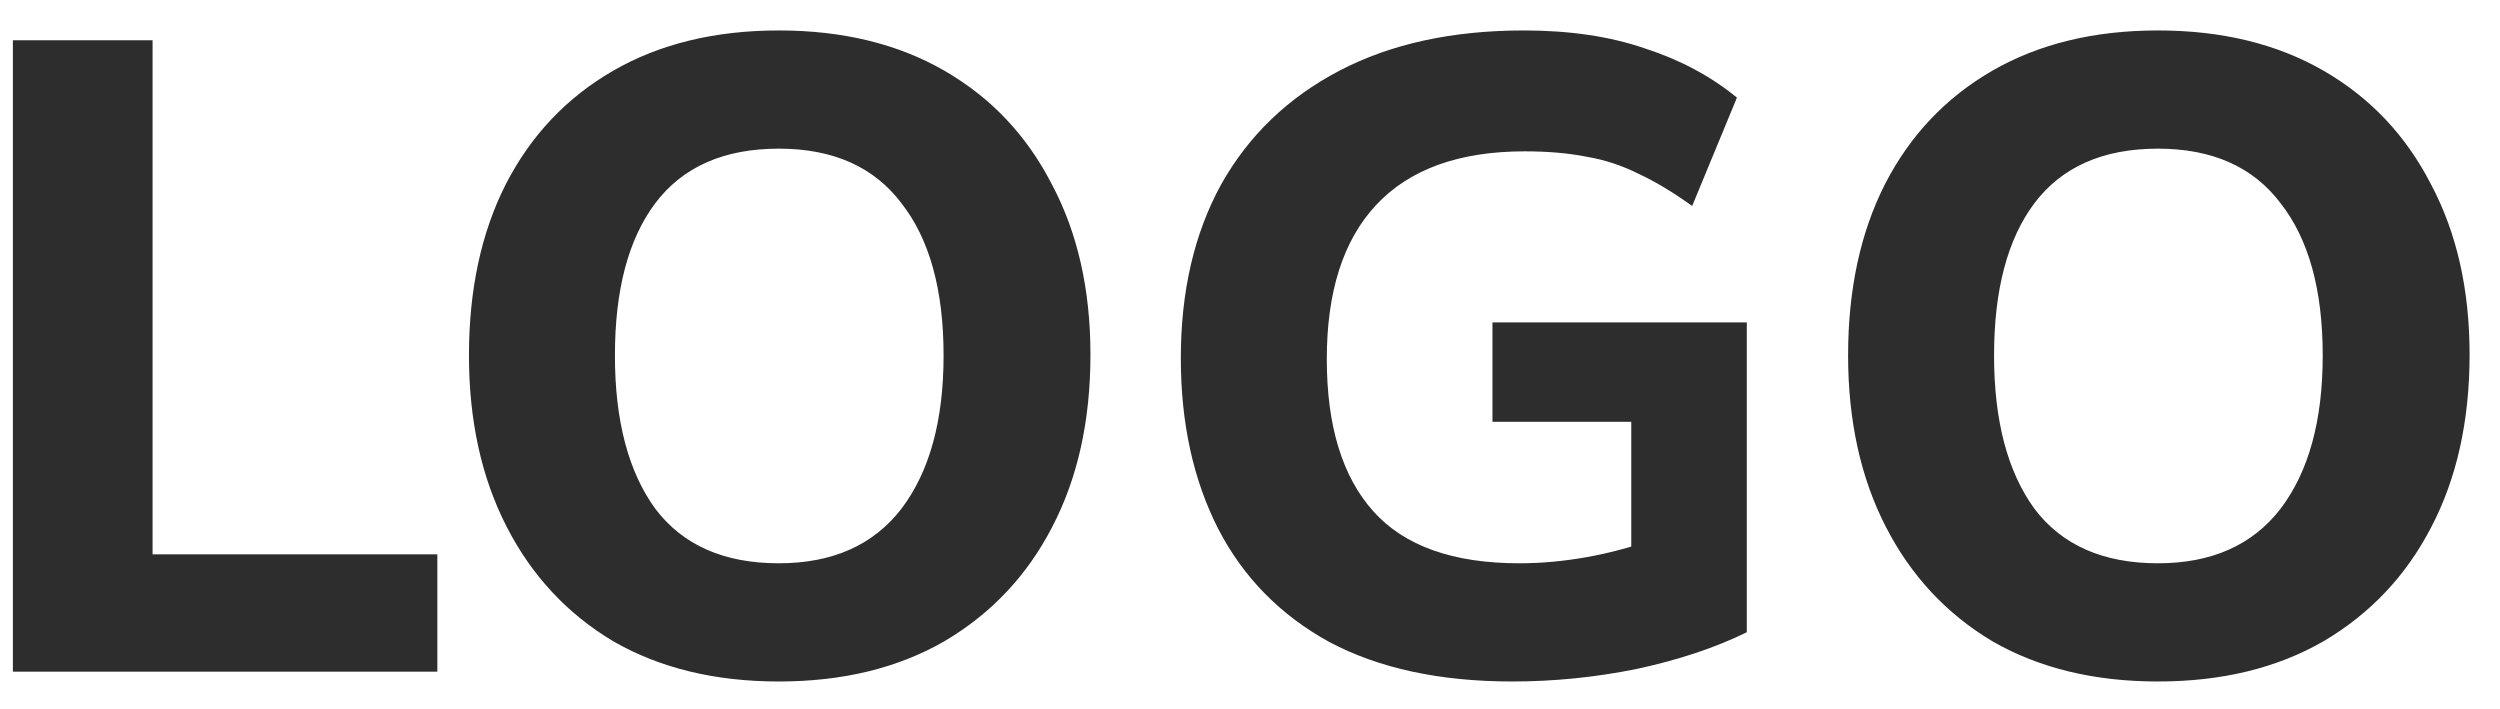 <svg width="67" height="19" viewBox="0 0 67 19" fill="none" xmlns="http://www.w3.org/2000/svg">
<path d="M0.345 18V1.08H4.089V14.856H11.721V18H0.345ZM12.568 9.528C12.568 7.768 12.896 6.24 13.552 4.944C14.224 3.632 15.184 2.616 16.432 1.896C17.68 1.176 19.16 0.816 20.872 0.816C22.584 0.816 24.064 1.176 25.312 1.896C26.56 2.616 27.52 3.632 28.192 4.944C28.88 6.24 29.224 7.76 29.224 9.504C29.224 11.28 28.88 12.824 28.192 14.136C27.52 15.432 26.56 16.448 25.312 17.184C24.064 17.904 22.584 18.264 20.872 18.264C19.16 18.264 17.68 17.904 16.432 17.184C15.2 16.448 14.248 15.424 13.576 14.112C12.904 12.8 12.568 11.272 12.568 9.528ZM16.48 9.528C16.48 11.272 16.84 12.64 17.56 13.632C18.296 14.608 19.4 15.096 20.872 15.096C22.312 15.096 23.408 14.608 24.16 13.632C24.912 12.64 25.288 11.272 25.288 9.528C25.288 7.768 24.912 6.408 24.16 5.448C23.424 4.472 22.328 3.984 20.872 3.984C19.4 3.984 18.296 4.472 17.56 5.448C16.84 6.408 16.48 7.768 16.48 9.528ZM40.526 18.264C38.59 18.264 36.958 17.912 35.63 17.208C34.318 16.488 33.326 15.48 32.654 14.184C31.982 12.872 31.646 11.344 31.646 9.6C31.646 7.808 32.006 6.256 32.726 4.944C33.462 3.632 34.518 2.616 35.894 1.896C37.27 1.176 38.918 0.816 40.838 0.816C42.07 0.816 43.15 0.976 44.078 1.296C45.022 1.6 45.846 2.04 46.55 2.616L45.35 5.52C44.838 5.152 44.358 4.864 43.91 4.656C43.462 4.432 42.998 4.28 42.518 4.2C42.038 4.104 41.486 4.056 40.862 4.056C39.102 4.056 37.774 4.536 36.878 5.496C35.998 6.44 35.558 7.816 35.558 9.624C35.558 11.416 35.974 12.776 36.806 13.704C37.638 14.632 38.942 15.096 40.718 15.096C41.31 15.096 41.918 15.04 42.542 14.928C43.166 14.816 43.782 14.648 44.39 14.424L43.718 15.864V11.304H39.998V8.64H46.814V16.944C45.966 17.36 44.982 17.688 43.862 17.928C42.758 18.152 41.646 18.264 40.526 18.264ZM49.529 9.528C49.529 7.768 49.857 6.24 50.513 4.944C51.185 3.632 52.145 2.616 53.393 1.896C54.641 1.176 56.121 0.816 57.833 0.816C59.545 0.816 61.025 1.176 62.273 1.896C63.521 2.616 64.481 3.632 65.153 4.944C65.841 6.24 66.185 7.76 66.185 9.504C66.185 11.28 65.841 12.824 65.153 14.136C64.481 15.432 63.521 16.448 62.273 17.184C61.025 17.904 59.545 18.264 57.833 18.264C56.121 18.264 54.641 17.904 53.393 17.184C52.161 16.448 51.209 15.424 50.537 14.112C49.865 12.8 49.529 11.272 49.529 9.528ZM53.441 9.528C53.441 11.272 53.801 12.64 54.521 13.632C55.257 14.608 56.361 15.096 57.833 15.096C59.273 15.096 60.369 14.608 61.121 13.632C61.873 12.64 62.249 11.272 62.249 9.528C62.249 7.768 61.873 6.408 61.121 5.448C60.385 4.472 59.289 3.984 57.833 3.984C56.361 3.984 55.257 4.472 54.521 5.448C53.801 6.408 53.441 7.768 53.441 9.528Z" fill="#2D2D2D"/>
</svg>
